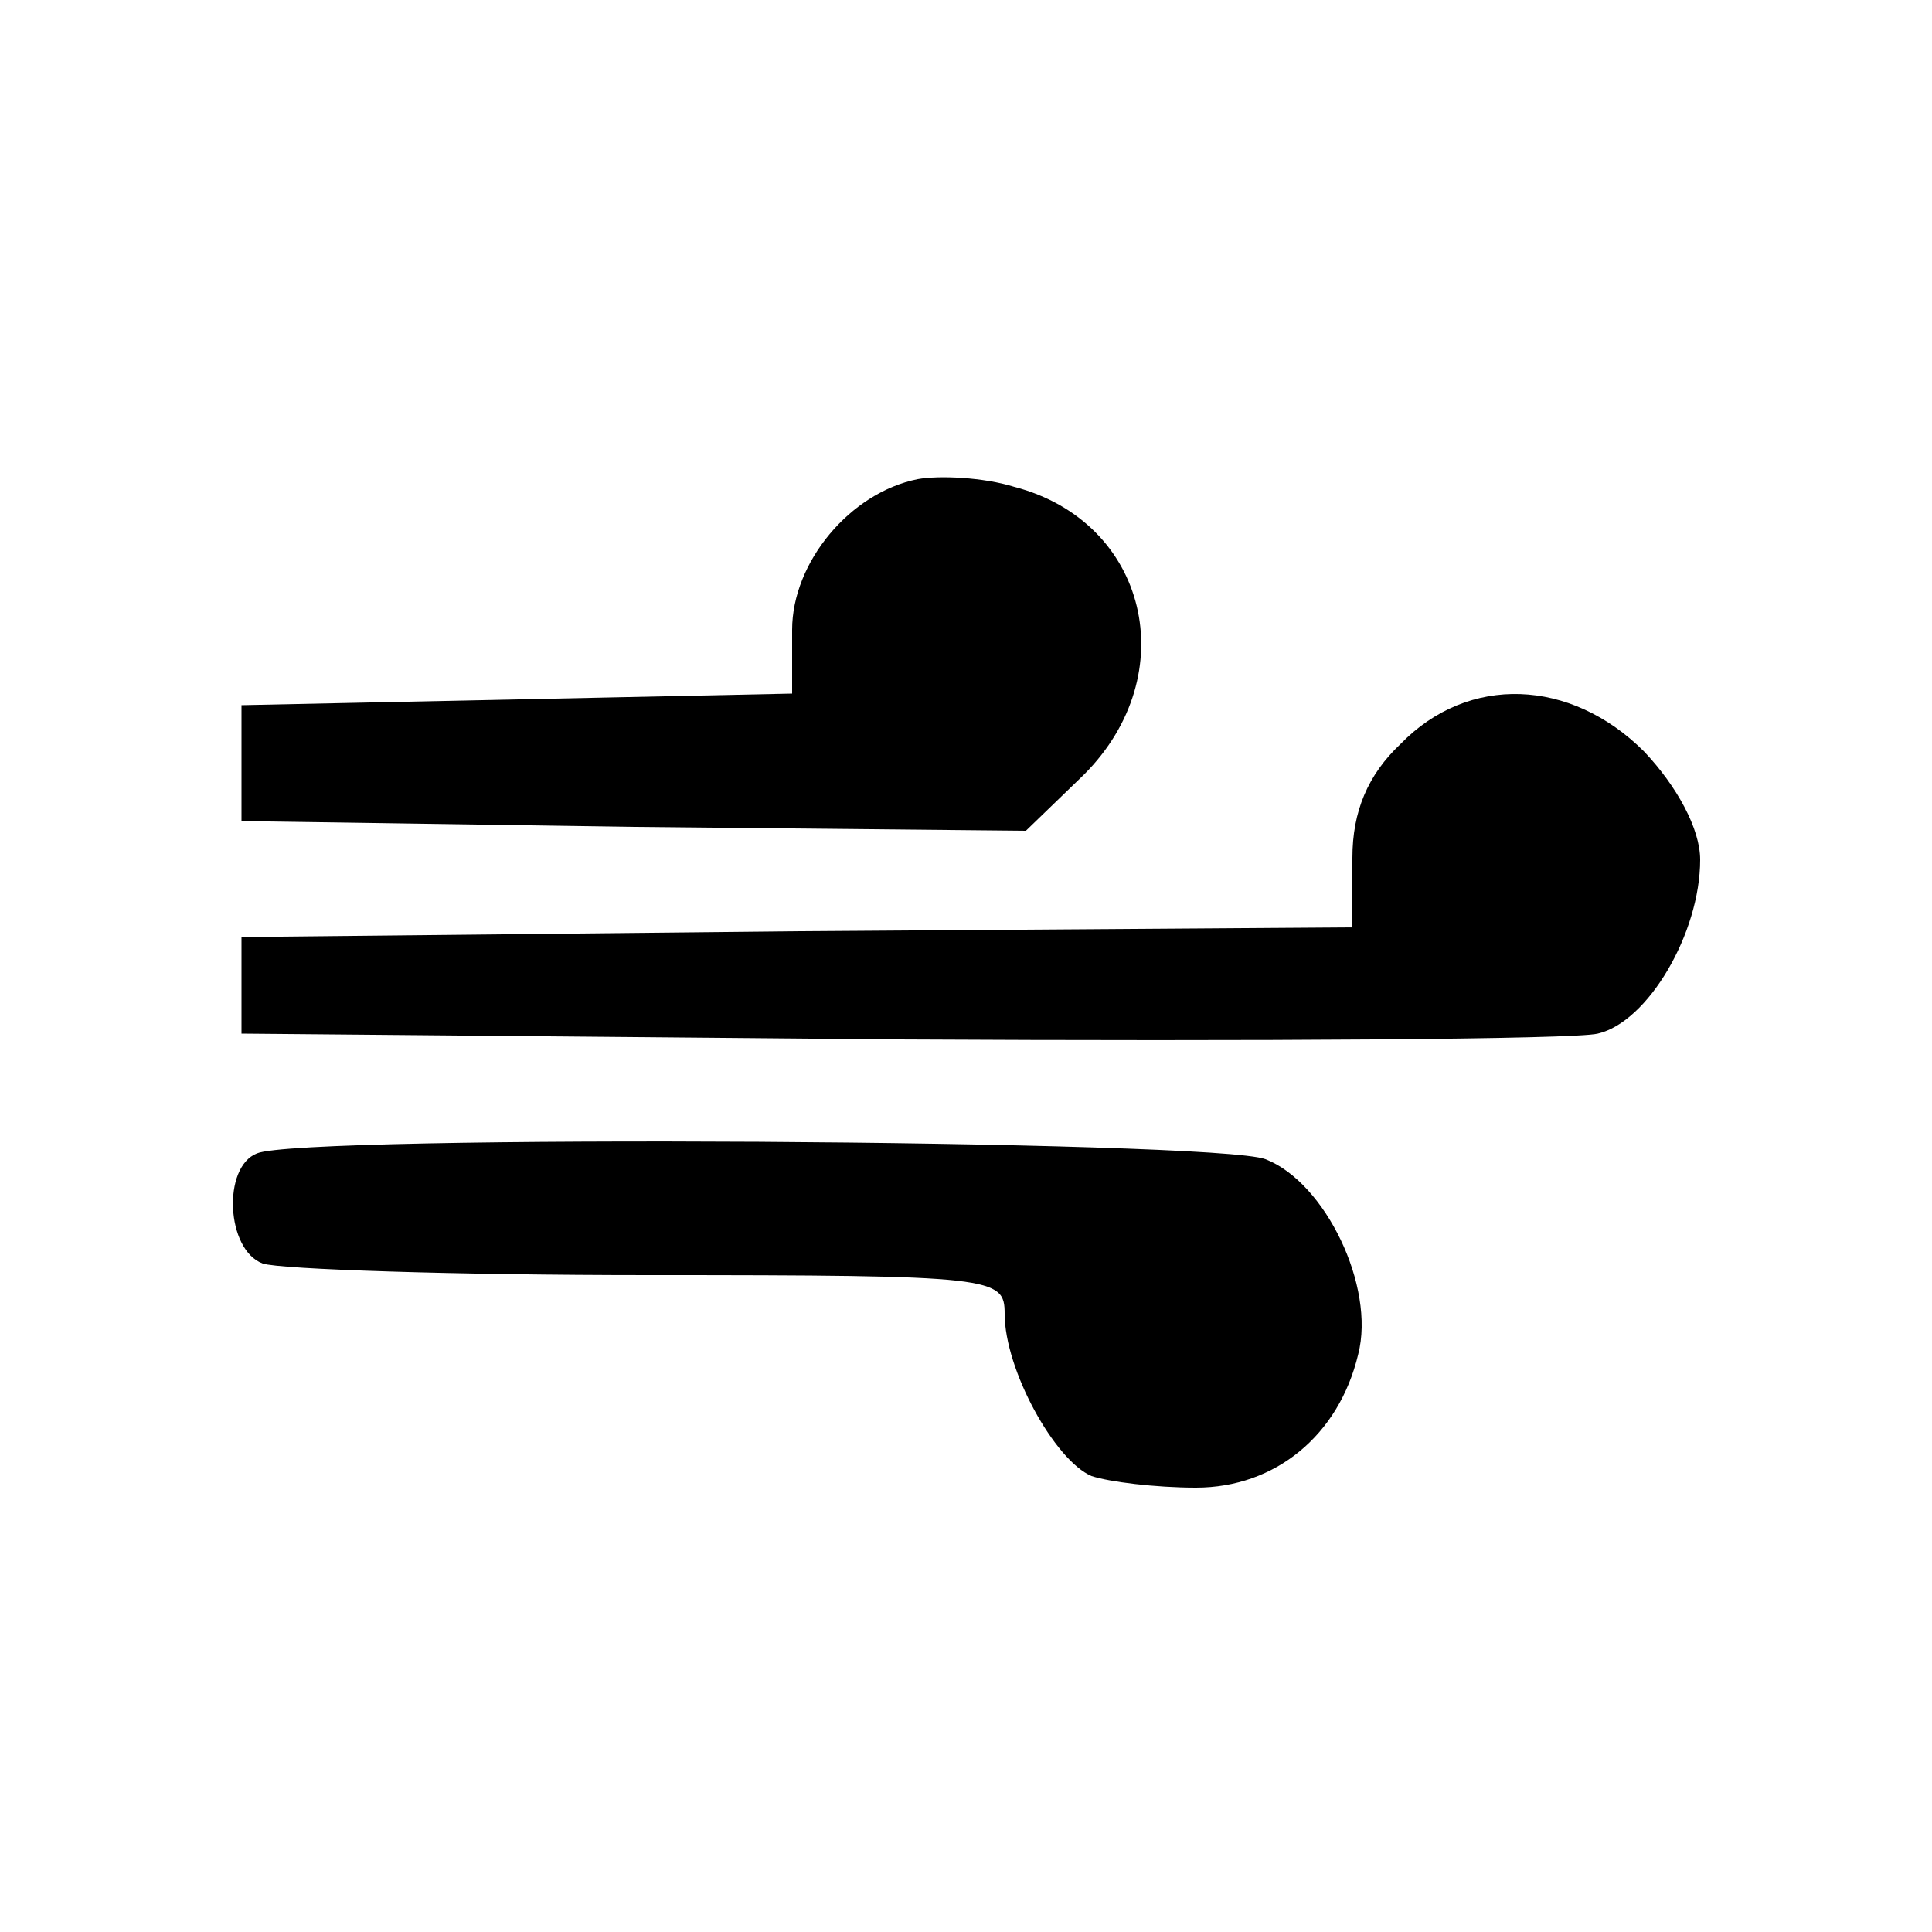 <?xml version="1.0" standalone="no"?>
<!DOCTYPE svg PUBLIC "-//W3C//DTD SVG 20010904//EN"
 "http://www.w3.org/TR/2001/REC-SVG-20010904/DTD/svg10.dtd">
<svg version="1.0" xmlns="http://www.w3.org/2000/svg"
 width="100pt" height="100pt" viewBox="0 0 100 100"
 preserveAspectRatio="xMidYMid meet">

<g transform="translate(0,100) scale(0.1,-0.1)"
fill="#000000" stroke="none">
<path d="M475 752 c-35 -7 -65 -43 -65 -78 l0 -33 -142 -3 -143 -3 0 -30 0
-30 203 -3 203 -2 30 29 c52 52 33 131 -36 149 -16 5 -39 6 -50 4z"/>
<path d="M725 615 c-17 -16 -25 -35 -25 -59 l0 -36 -287 -2 -288 -3 0 -25 0
-25 340 -3 c187 -1 350 0 362 3 26 6 53 52 53 90 0 16 -12 38 -29 56 -38 38
-91 40 -126 4z"/>
<path d="M133 403 c-18 -7 -16 -50 3 -57 9 -3 99 -6 200 -6 179 0 184 -1 184
-20 0 -29 26 -76 45 -84 9 -3 33 -6 54 -6 41 0 74 27 84 69 9 35 -17 89 -48
101 -26 10 -499 13 -522 3z"/>
</g>
</svg>
